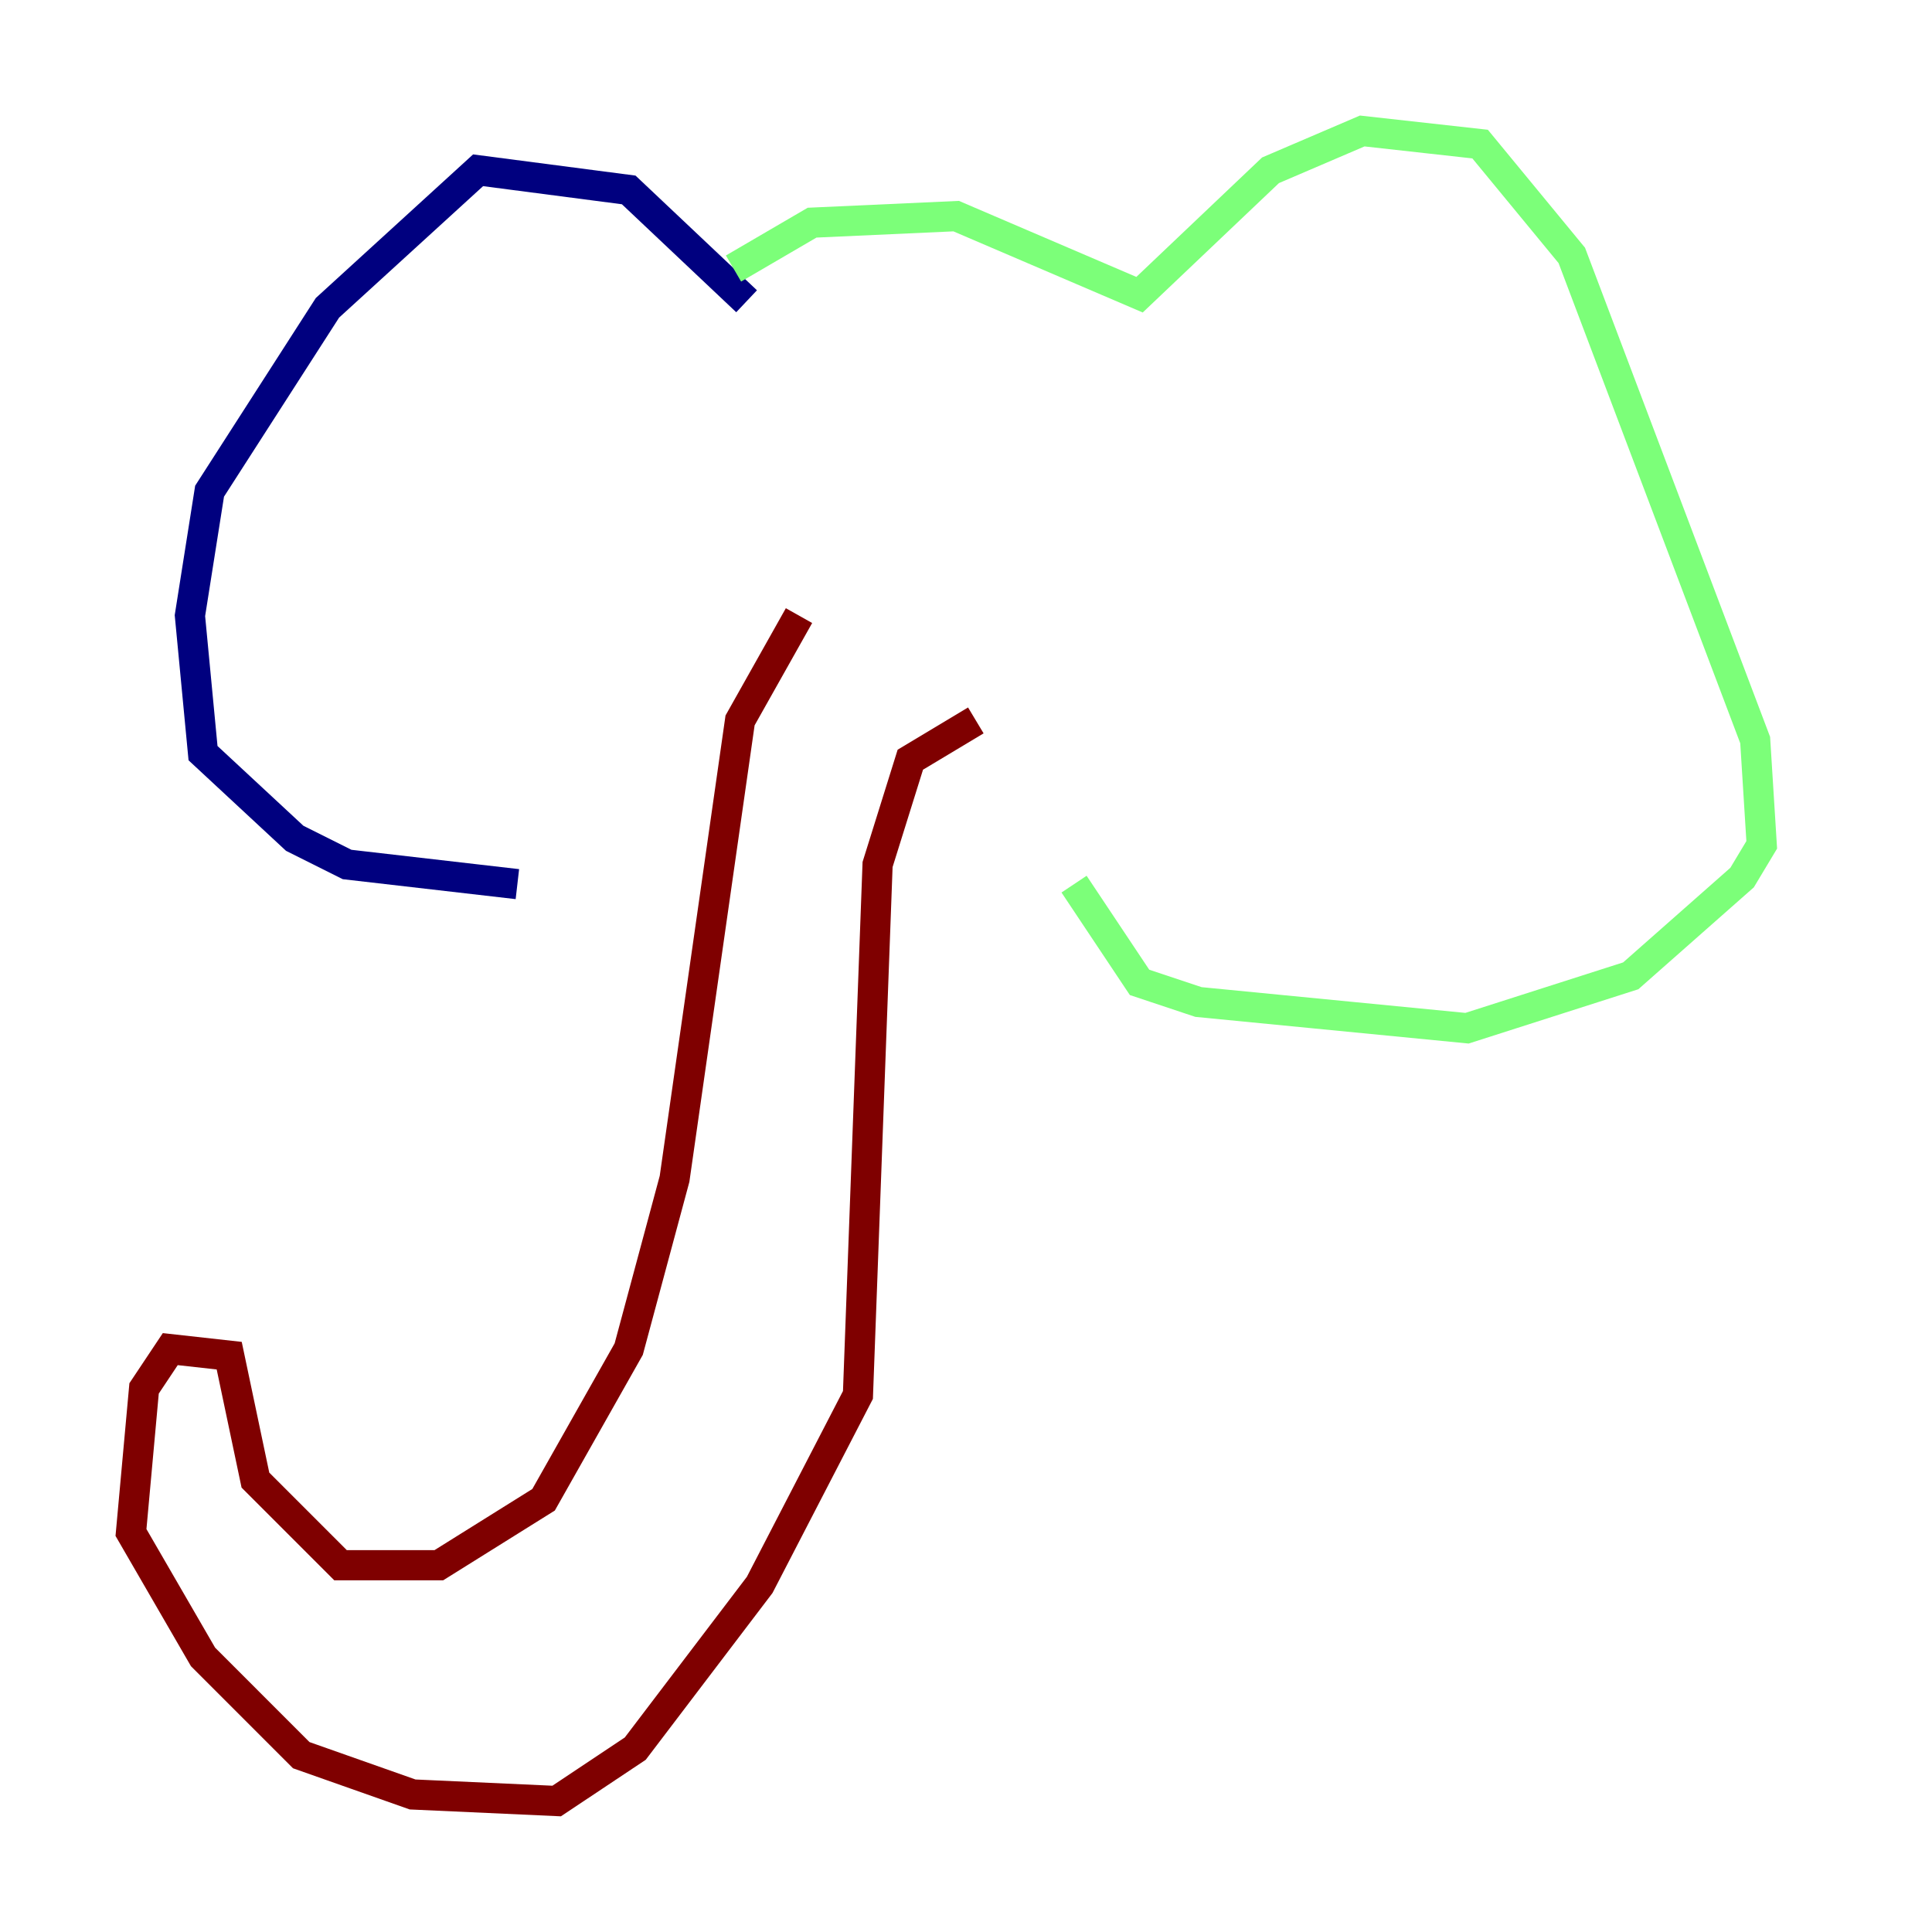 <?xml version="1.0" encoding="utf-8" ?>
<svg baseProfile="tiny" height="128" version="1.2" viewBox="0,0,128,128" width="128" xmlns="http://www.w3.org/2000/svg" xmlns:ev="http://www.w3.org/2001/xml-events" xmlns:xlink="http://www.w3.org/1999/xlink"><defs /><polyline fill="none" points="49.464,19.959 41.654,12.583 31.675,11.281 21.695,20.393 13.885,32.542 12.583,40.786 13.451,49.898 19.525,55.539 22.997,57.275 34.278,58.576" stroke="#00007f" stroke-width="2" /><polyline fill="none" points="48.597,17.79 53.803,14.752 63.349,14.319 75.498,19.525 84.176,11.281 90.251,8.678 98.061,9.546 104.136,16.922 116.285,49.031 116.719,55.973 115.417,58.142 108.041,64.651 97.193,68.122 79.403,66.386 75.498,65.085 71.159,58.576" stroke="#7cff79" stroke-width="2" /><polyline fill="none" points="52.936,40.786 49.031,47.729 44.691,78.102 41.654,89.383 36.014,99.363 29.071,103.702 22.563,103.702 16.922,98.061 15.186,89.817 11.281,89.383 9.546,91.986 8.678,101.532 13.451,109.776 19.959,116.285 27.336,118.888 36.881,119.322 42.088,115.851 50.332,105.003 56.841,92.42 58.142,57.275 60.312,50.332 64.651,47.729" stroke="#7f0000" stroke-width="2" /></svg>